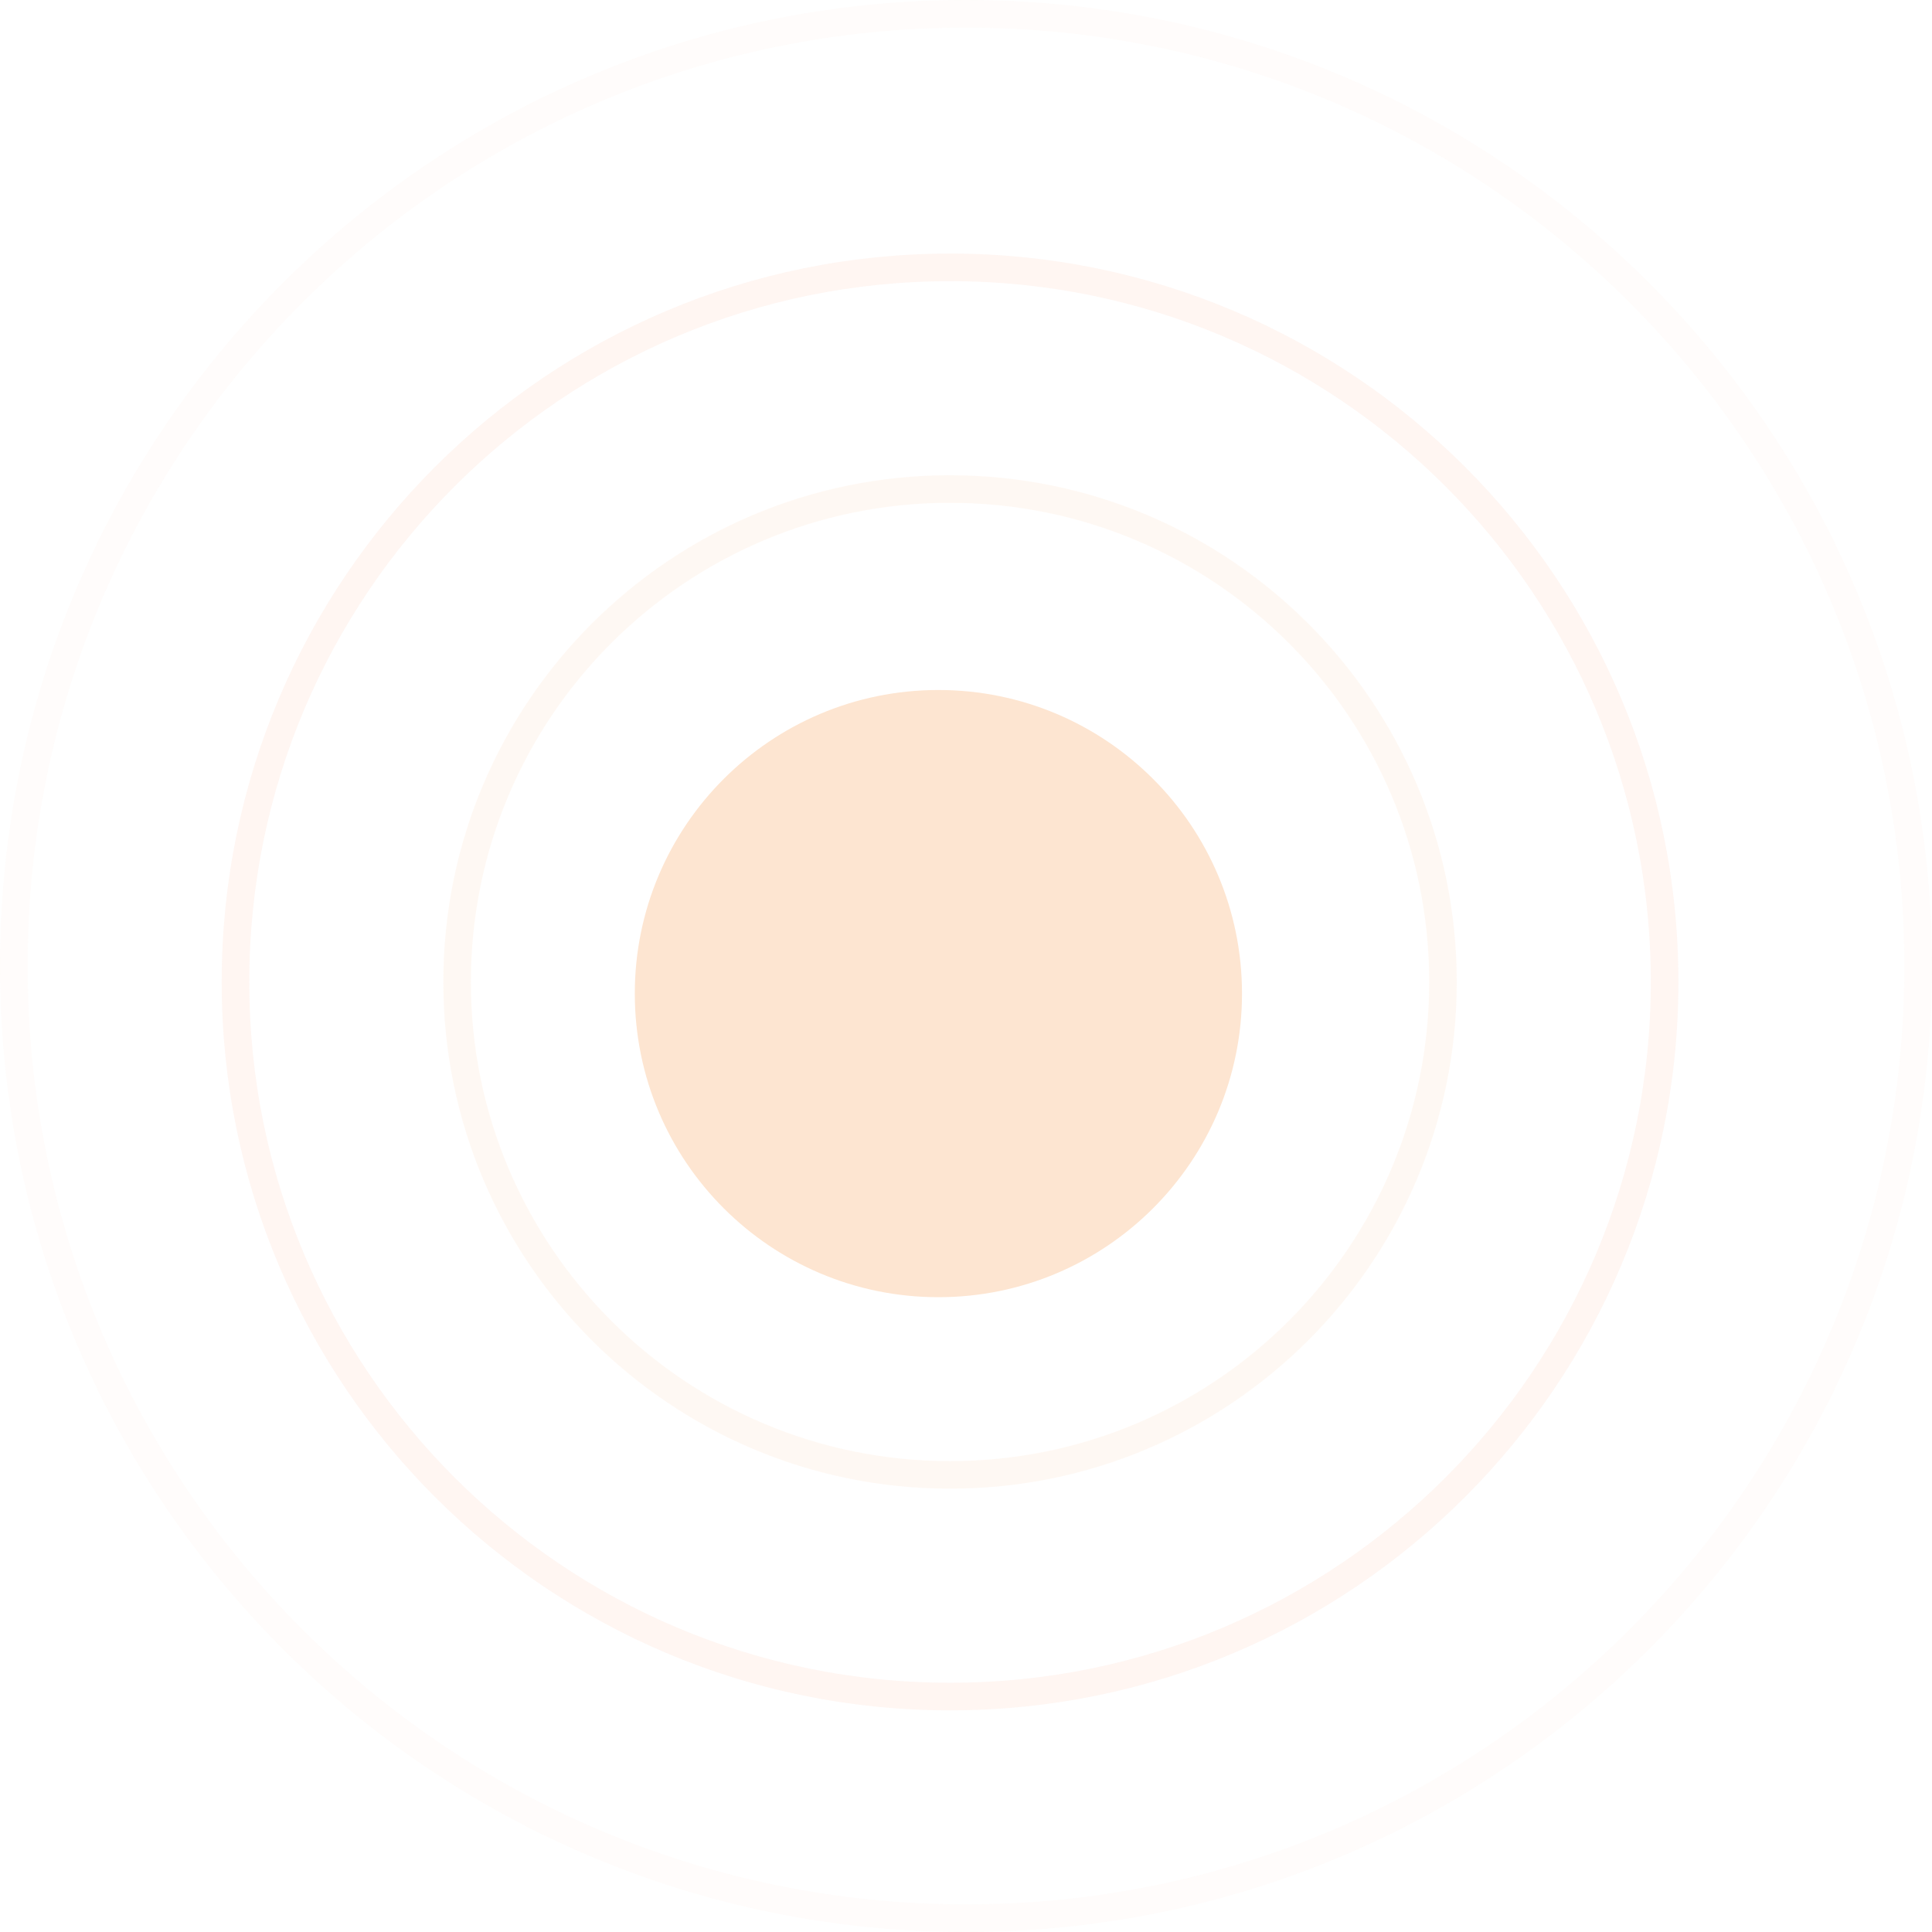 <svg xmlns="http://www.w3.org/2000/svg" width="70" height="70" viewBox="0 0 70 70"><defs><clipPath id="hbr2a"><path fill="#fff" d="M34.422 17.219c10.14 0 18.36 8.22 18.36 18.359 0 10.14-8.22 18.36-18.36 18.36-10.14 0-18.36-8.22-18.36-18.36 0-10.14 8.22-18.36 18.36-18.36z"/></clipPath><clipPath id="hbr2b"><path fill="#fff" d="M34.422 9.187c14.575 0 26.39 11.816 26.39 26.39 0 14.576-11.815 26.392-26.39 26.392-14.575 0-26.39-11.816-26.39-26.391 0-14.575 11.815-26.39 26.39-26.39z"/></clipPath><clipPath id="hbr2c"><path fill="#fff" d="M35 0c19.33 0 35 15.67 35 35S54.33 70 35 70 0 54.33 0 35 15.67 0 35 0z"/></clipPath></defs><g><g><path fill="#fde5d1" d="M34 25c6.075 0 11 4.925 11 11s-4.925 11-11 11-11-4.925-11-11 4.925-11 11-11z"/></g><g opacity=".25"><path fill="none" stroke="#fde5d1" stroke-miterlimit="50" stroke-width="2" d="M34.422 17.219c10.14 0 18.36 8.22 18.36 18.359 0 10.14-8.22 18.36-18.36 18.36-10.14 0-18.36-8.22-18.36-18.36 0-10.14 8.22-18.36 18.36-18.36z" clip-path="url(&quot;#hbr2a&quot;)"/></g><g opacity=".08"><path fill="none" stroke="#f9895d" stroke-miterlimit="50" stroke-width="2" d="M34.422 9.187c14.575 0 26.39 11.816 26.39 26.39 0 14.576-11.815 26.392-26.39 26.392-14.575 0-26.39-11.816-26.39-26.391 0-14.575 11.815-26.39 26.39-26.39z" clip-path="url(&quot;#hbr2b&quot;)"/></g><g opacity=".03"><path fill="none" stroke="#f9895d" stroke-miterlimit="50" stroke-width="2" d="M35 0c19.33 0 35 15.67 35 35S54.33 70 35 70 0 54.33 0 35 15.67 0 35 0z" clip-path="url(&quot;#hbr2c&quot;)"/></g></g></svg>